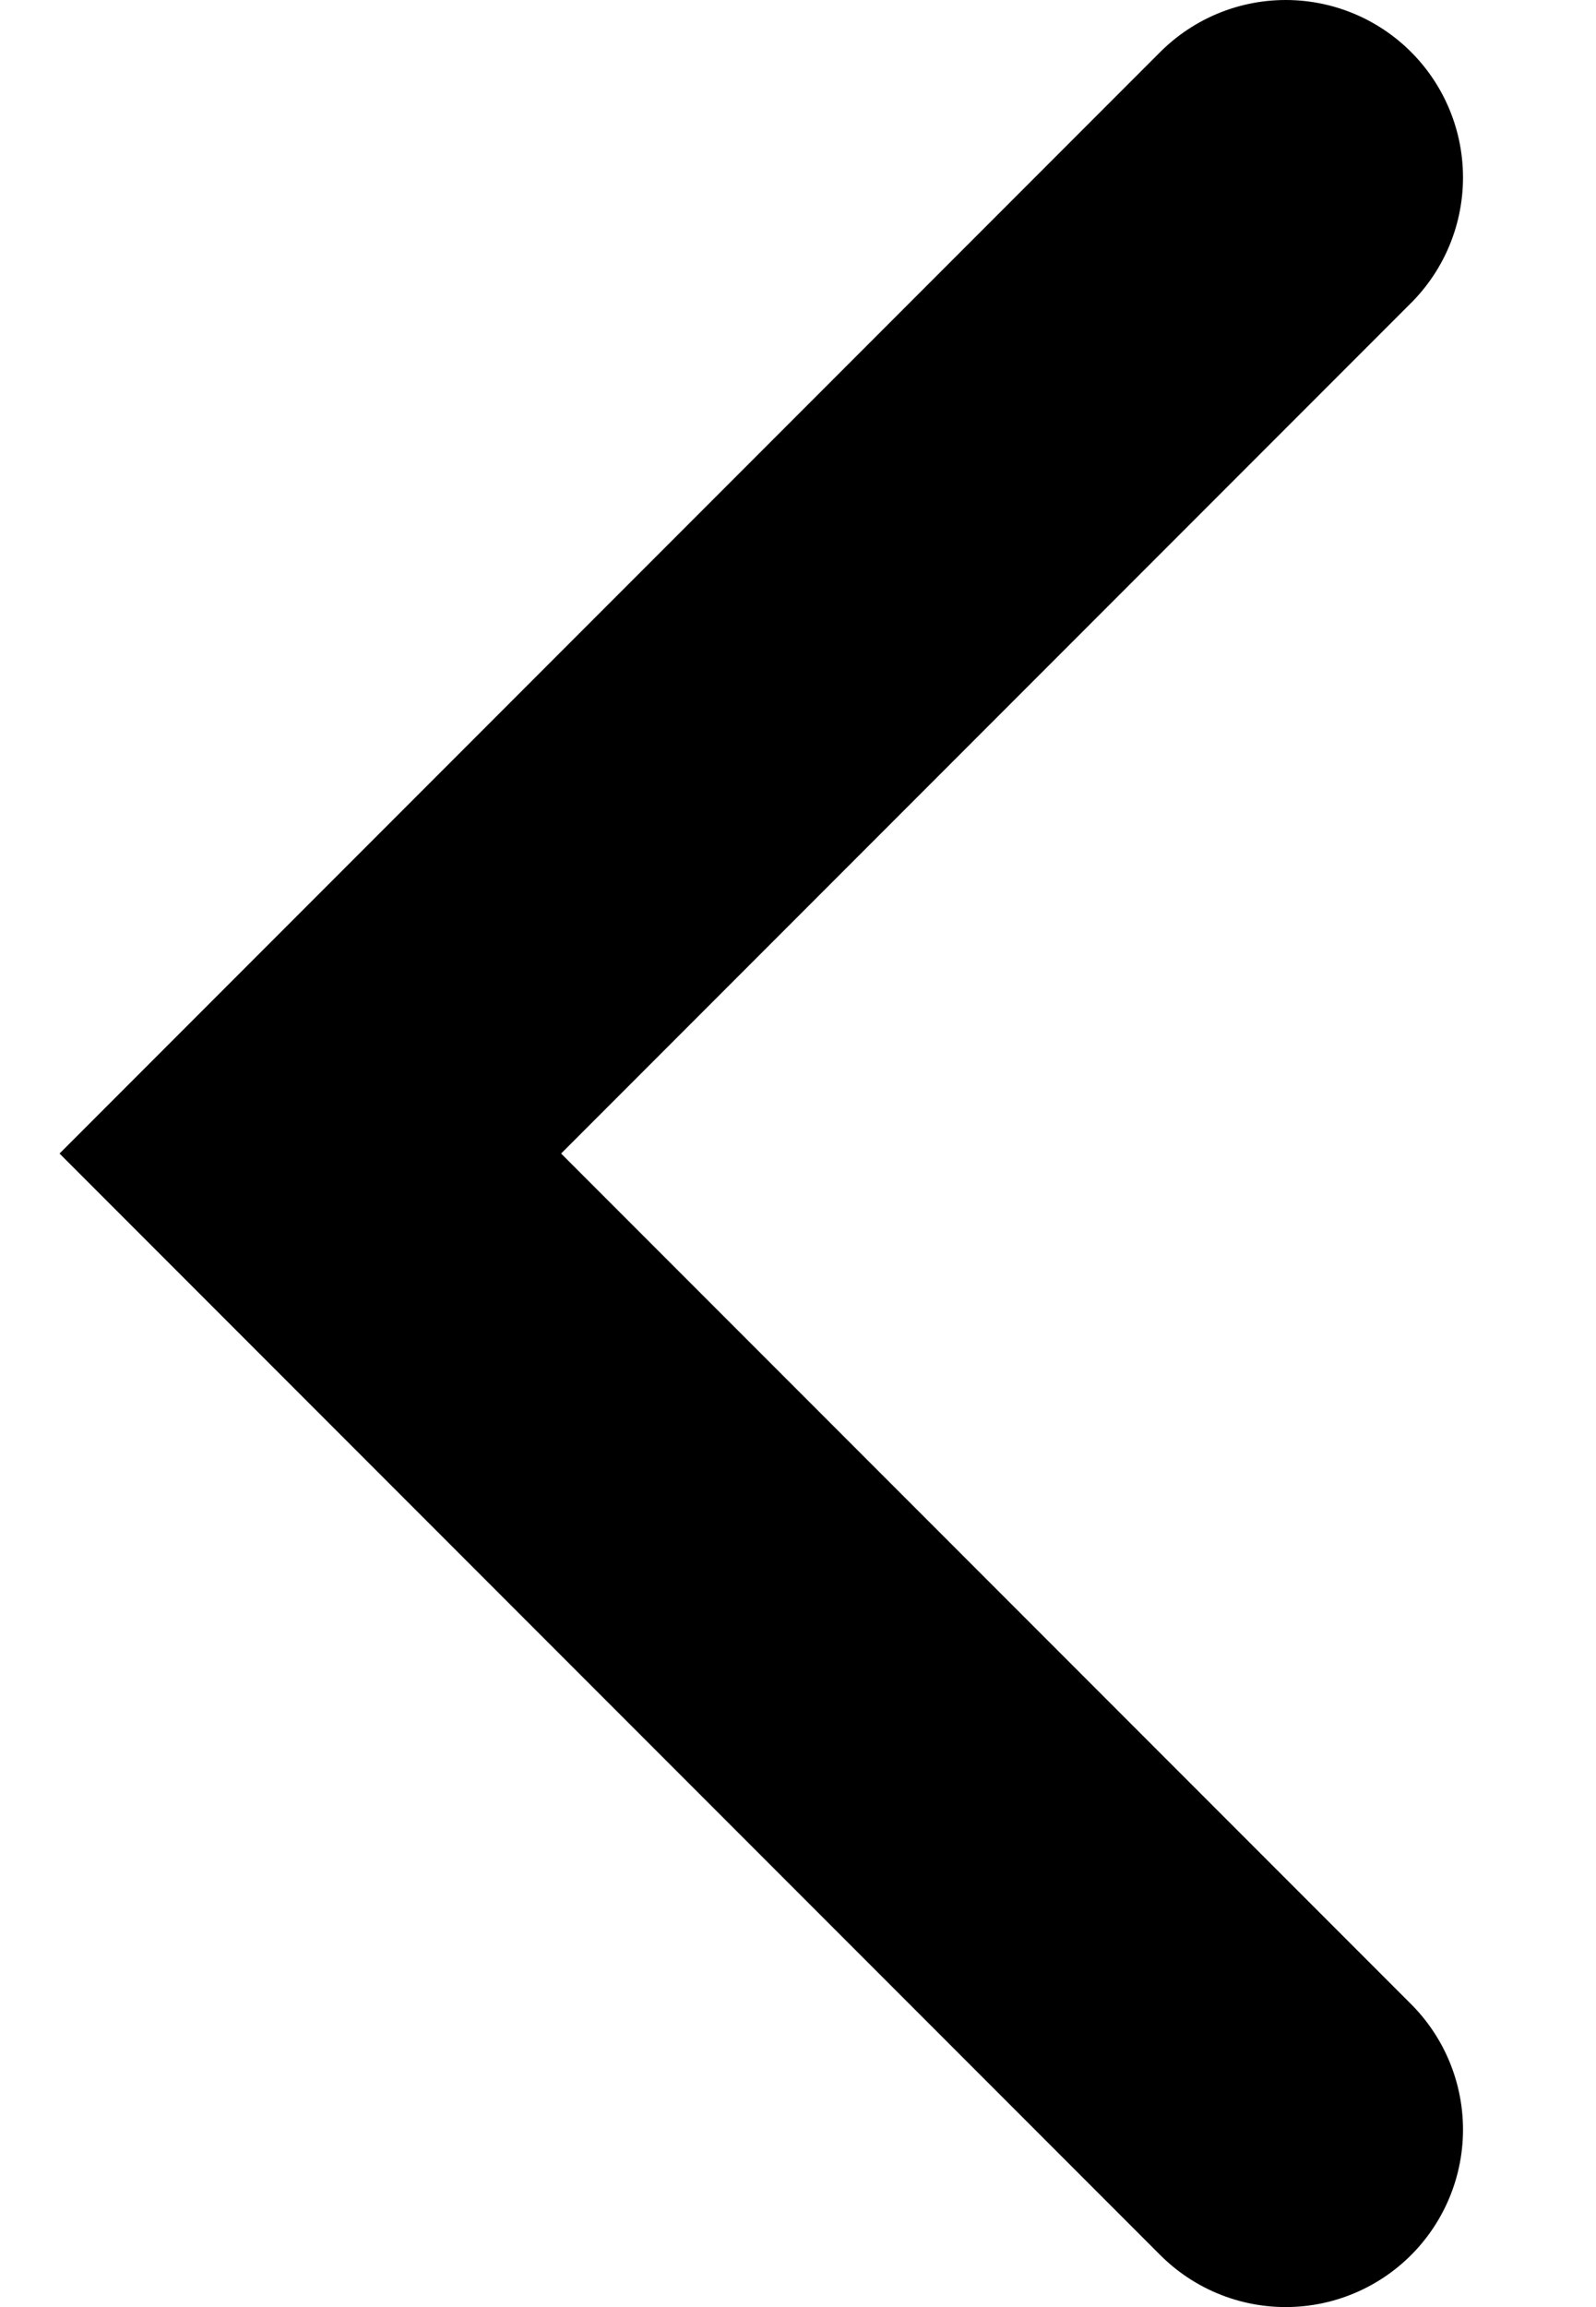 <svg width="9" height="13" viewBox="0 0 9 13" xmlns="http://www.w3.org/2000/svg">
<path id="Vector 91" d="M7.25 1L1.75 6.5L7.25 12" stroke="currentColor" stroke-width="2" stroke-linecap="round" fill="none"/>
</svg>
